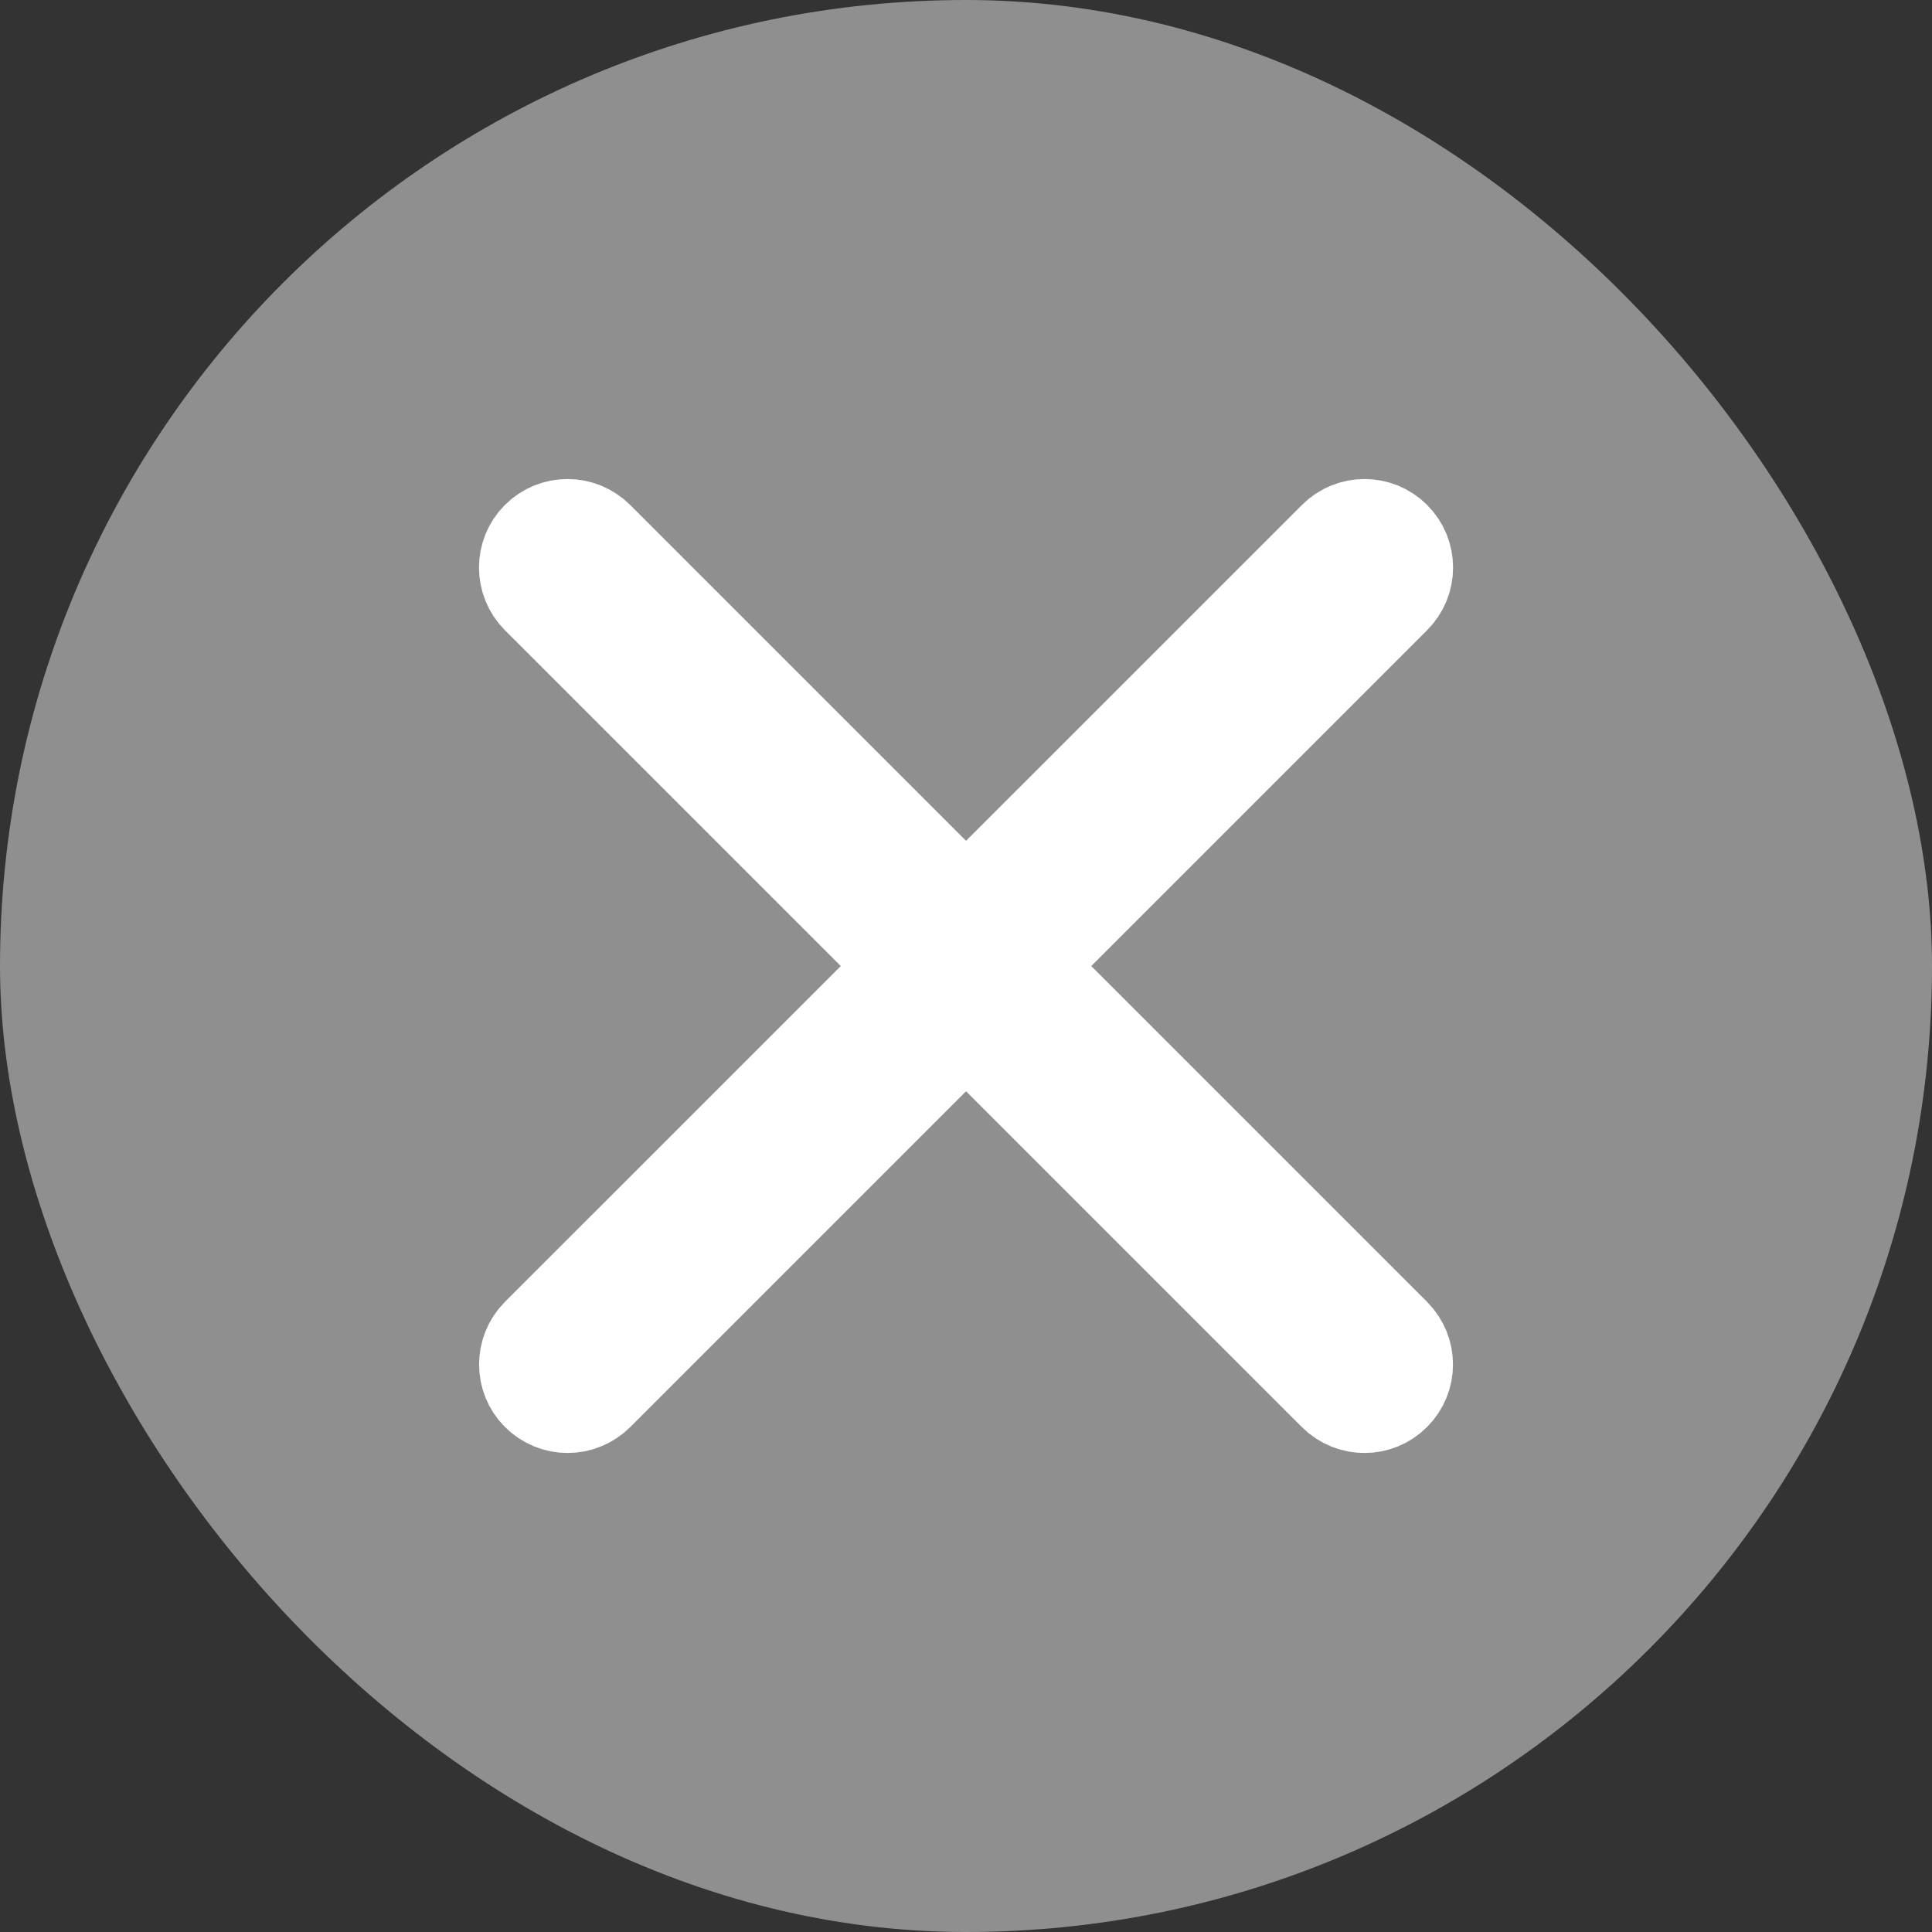 <svg width="20" height="20" viewBox="0 0 20 20" fill="none" xmlns="http://www.w3.org/2000/svg">
<rect x="0" y="0" width="20" height="20" fill="#333333" stroke="none"/>
<rect width="20" height="20" rx="10" fill="#8F8F8F"/>
<path fill-rule="evenodd" clip-rule="evenodd" d="M14.42 5.581C14.583 5.743 14.583 6.007 14.42 6.17L6.171 14.419C6.008 14.582 5.744 14.582 5.581 14.419C5.419 14.257 5.419 13.993 5.581 13.83L13.831 5.581C13.994 5.418 14.258 5.418 14.42 5.581Z" fill="white" stroke="white" stroke-linecap="round" stroke-linejoin="round"/>
<path fill-rule="evenodd" clip-rule="evenodd" d="M5.58 5.581C5.743 5.418 6.007 5.418 6.17 5.581L14.419 13.83C14.582 13.993 14.582 14.257 14.419 14.419C14.257 14.582 13.993 14.582 13.83 14.419L5.58 6.17C5.418 6.007 5.418 5.743 5.58 5.581Z" fill="white" stroke="white" stroke-linecap="round" stroke-linejoin="round"/>
</svg>
